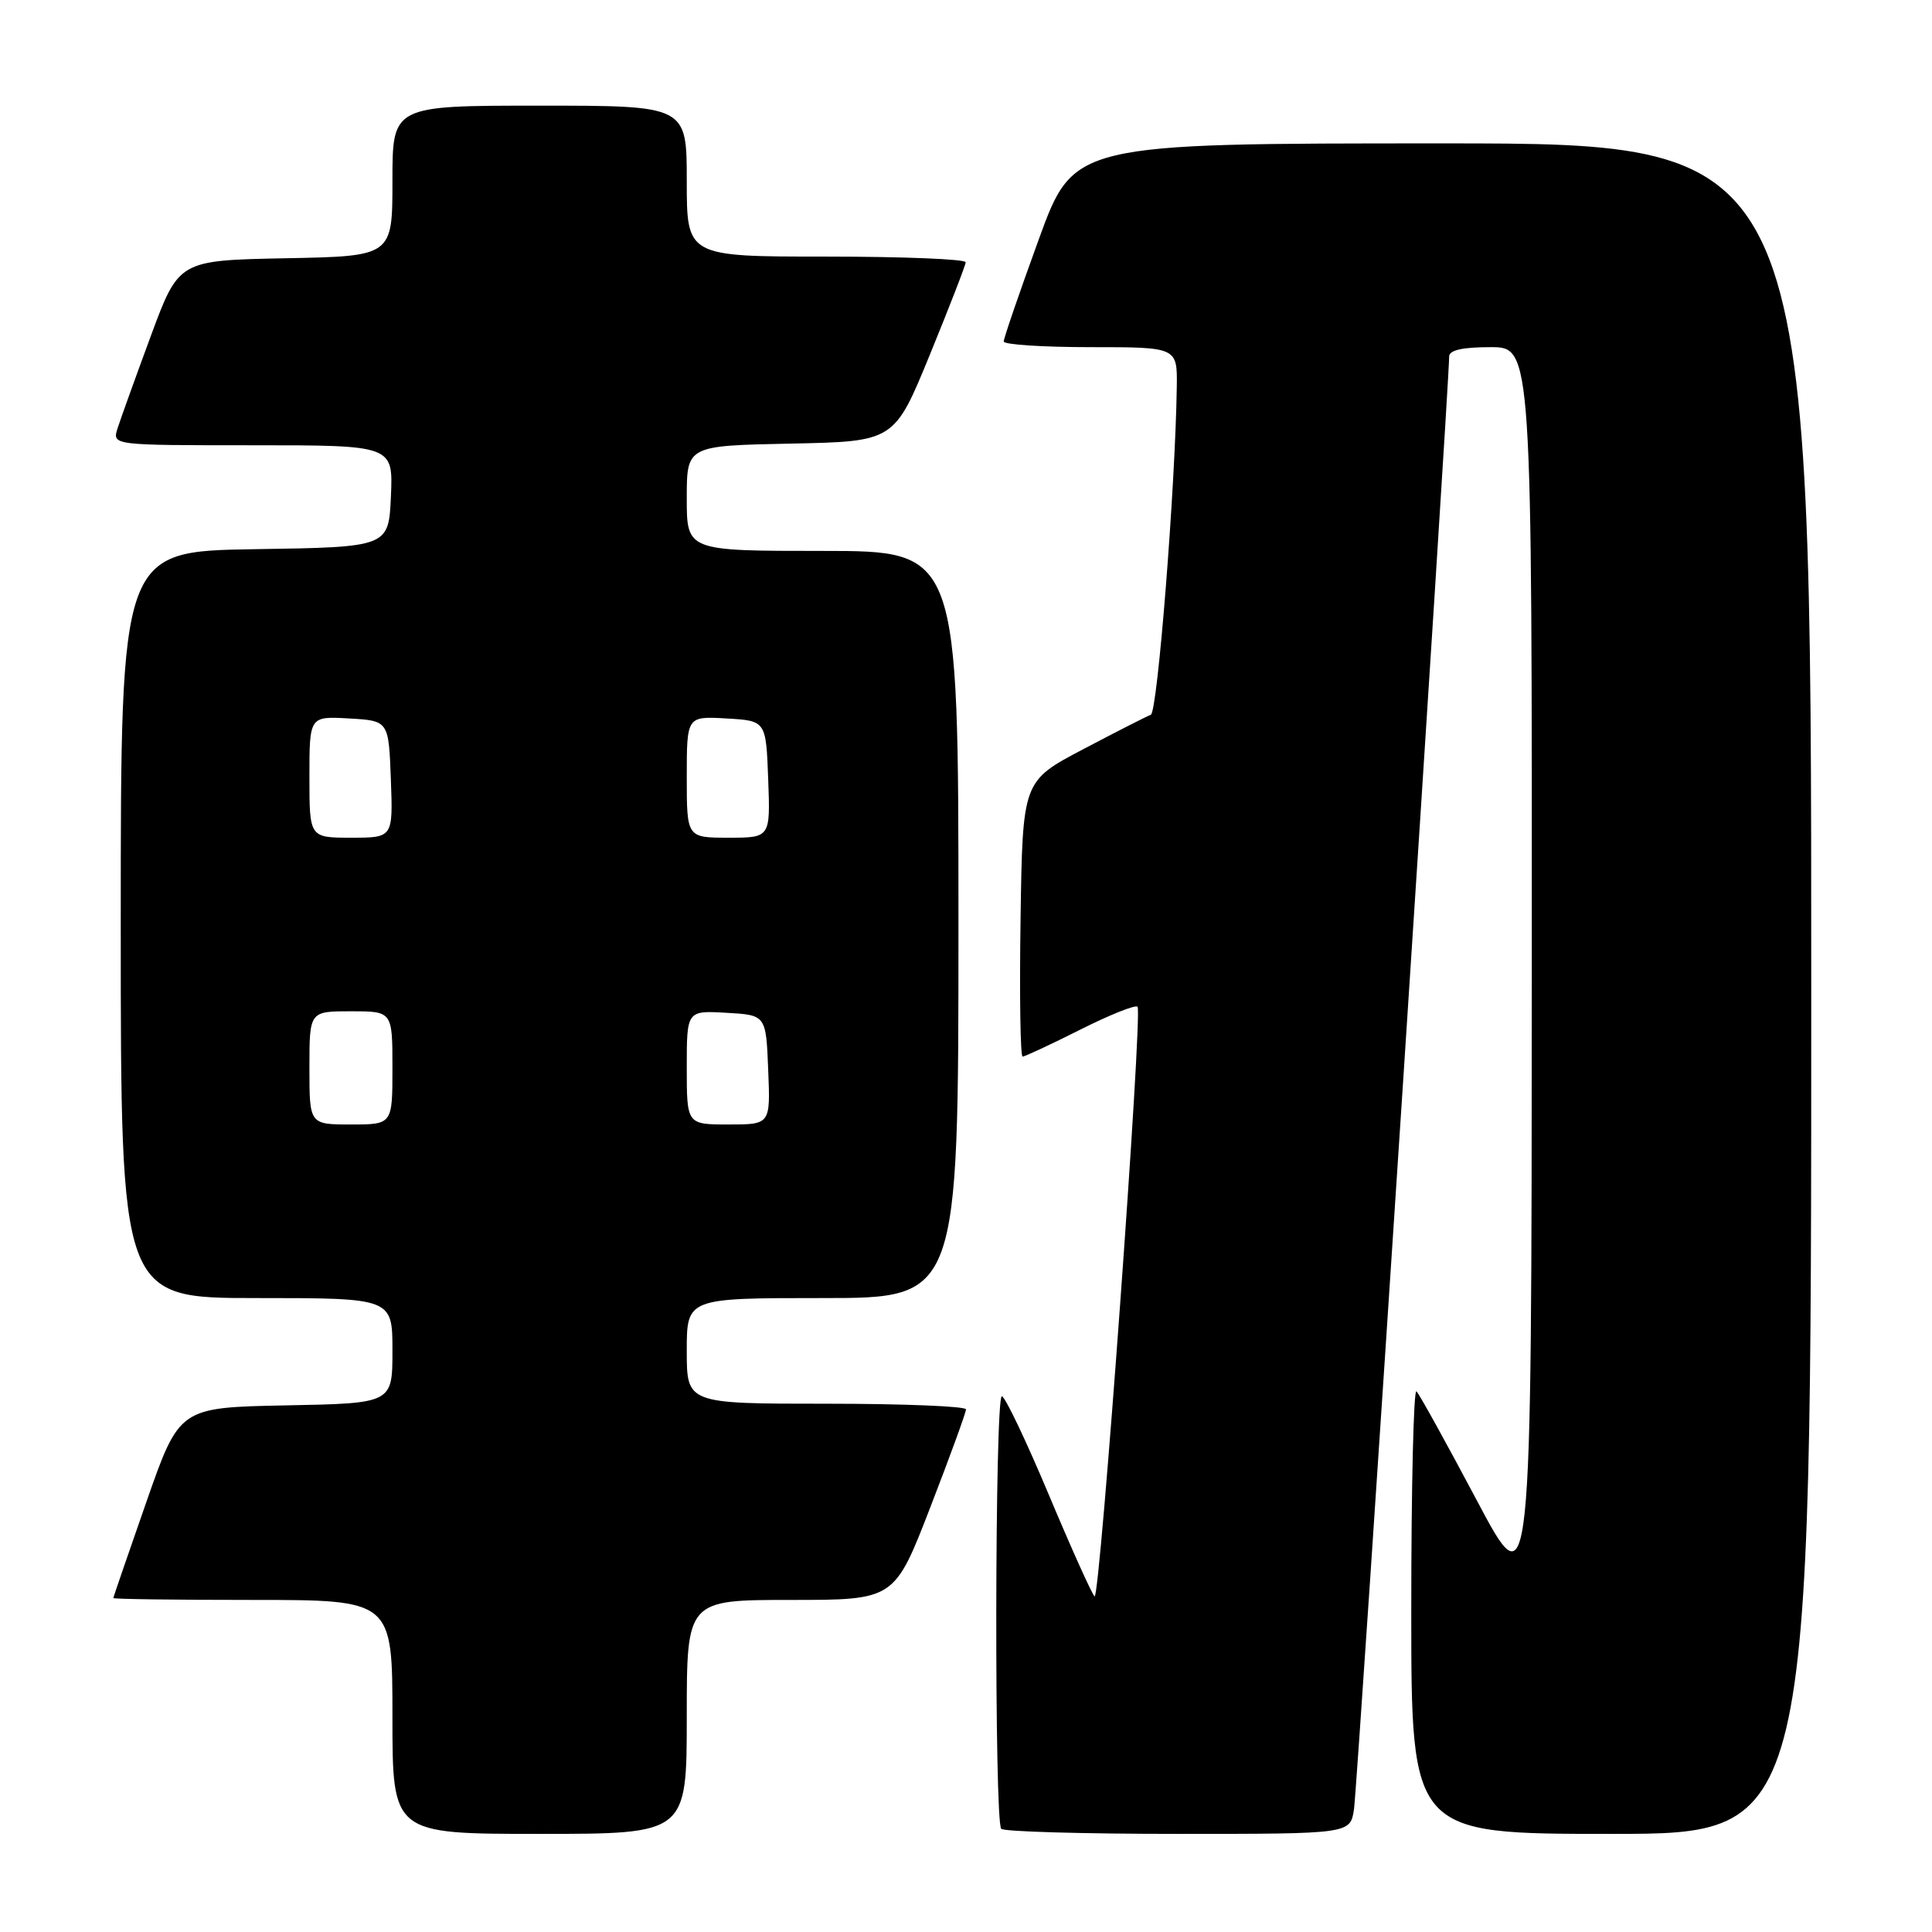 <?xml version="1.0" encoding="UTF-8" standalone="no"?>
<!DOCTYPE svg PUBLIC "-//W3C//DTD SVG 1.1//EN" "http://www.w3.org/Graphics/SVG/1.1/DTD/svg11.dtd" >
<svg xmlns="http://www.w3.org/2000/svg" xmlns:xlink="http://www.w3.org/1999/xlink" version="1.1" viewBox="0 0 256 256">
 <g >
 <path fill="currentColor"
d=" M 91.00 227.50 C 91.00 212.00 91.00 212.00 104.76 212.00 C 118.52 212.00 118.52 212.00 123.26 199.75 C 125.87 193.01 128.00 187.16 128.00 186.75 C 128.00 186.34 119.67 186.00 109.50 186.00 C 91.00 186.00 91.00 186.00 91.00 179.00 C 91.00 172.00 91.00 172.00 109.00 172.00 C 127.00 172.00 127.00 172.00 127.00 122.50 C 127.00 73.00 127.00 73.00 109.00 73.00 C 91.00 73.00 91.00 73.00 91.00 66.03 C 91.00 59.06 91.00 59.06 104.75 58.78 C 118.50 58.50 118.50 58.50 123.21 47.00 C 125.80 40.67 127.94 35.16 127.96 34.75 C 127.98 34.34 119.67 34.00 109.50 34.00 C 91.00 34.00 91.00 34.00 91.00 24.00 C 91.00 14.00 91.00 14.00 71.50 14.00 C 52.00 14.00 52.00 14.00 52.00 23.97 C 52.00 33.95 52.00 33.95 37.85 34.22 C 23.69 34.50 23.69 34.50 19.98 44.53 C 17.94 50.05 15.96 55.56 15.57 56.78 C 14.87 59.00 14.87 59.00 33.48 59.00 C 52.09 59.00 52.09 59.00 51.80 65.75 C 51.50 72.50 51.50 72.50 33.75 72.77 C 16.00 73.05 16.00 73.05 16.00 122.52 C 16.00 172.00 16.00 172.00 34.00 172.00 C 52.00 172.00 52.00 172.00 52.00 178.97 C 52.00 185.95 52.00 185.95 37.89 186.22 C 23.77 186.50 23.77 186.50 19.40 199.00 C 17.00 205.88 15.02 211.61 15.02 211.75 C 15.01 211.89 23.32 212.00 33.50 212.00 C 52.00 212.00 52.00 212.00 52.00 227.50 C 52.00 243.00 52.00 243.00 71.50 243.00 C 91.00 243.00 91.00 243.00 91.00 227.50 Z  M 179.41 239.75 C 179.86 236.89 192.06 50.46 192.02 47.25 C 192.01 46.40 193.76 46.00 197.50 46.00 C 203.00 46.00 203.00 46.00 202.97 129.25 C 202.94 212.50 202.94 212.50 195.67 198.78 C 191.66 191.23 188.08 184.74 187.69 184.36 C 187.31 183.98 187.00 197.02 187.00 213.33 C 187.00 243.00 187.00 243.00 213.50 243.00 C 240.00 243.00 240.00 243.00 240.00 131.00 C 240.00 19.00 240.00 19.00 191.14 19.00 C 142.27 19.00 142.27 19.00 137.63 31.75 C 135.08 38.76 132.99 44.84 133.00 45.25 C 133.00 45.66 138.18 46.00 144.50 46.00 C 156.00 46.00 156.00 46.00 155.93 51.25 C 155.74 64.56 153.38 94.38 152.49 94.71 C 151.95 94.91 147.90 96.97 143.50 99.29 C 135.50 103.50 135.50 103.50 135.23 121.75 C 135.08 131.79 135.20 140.00 135.50 140.00 C 135.80 140.00 139.23 138.40 143.13 136.44 C 147.02 134.48 150.44 133.11 150.73 133.40 C 151.43 134.10 145.76 211.97 145.04 211.53 C 144.74 211.34 142.01 205.30 138.99 198.10 C 135.97 190.91 133.16 185.02 132.75 185.01 C 131.82 185.00 131.74 241.41 132.67 242.33 C 133.03 242.70 143.59 243.00 156.12 243.00 C 178.91 243.00 178.91 243.00 179.41 239.75 Z  M 41.00 141.50 C 41.00 134.00 41.00 134.00 46.50 134.00 C 52.00 134.00 52.00 134.00 52.00 141.50 C 52.00 149.00 52.00 149.00 46.50 149.00 C 41.00 149.00 41.00 149.00 41.00 141.50 Z  M 91.00 141.45 C 91.00 133.90 91.00 133.90 96.25 134.20 C 101.50 134.50 101.50 134.50 101.79 141.75 C 102.09 149.00 102.09 149.00 96.54 149.00 C 91.00 149.00 91.00 149.00 91.00 141.45 Z  M 41.00 102.95 C 41.00 94.90 41.00 94.90 46.25 95.20 C 51.50 95.50 51.50 95.50 51.79 103.25 C 52.08 111.00 52.08 111.00 46.54 111.00 C 41.00 111.00 41.00 111.00 41.00 102.95 Z  M 91.00 102.95 C 91.00 94.90 91.00 94.90 96.25 95.20 C 101.50 95.50 101.50 95.50 101.79 103.25 C 102.08 111.00 102.08 111.00 96.54 111.00 C 91.00 111.00 91.00 111.00 91.00 102.95 Z "/>
</g>
</svg>